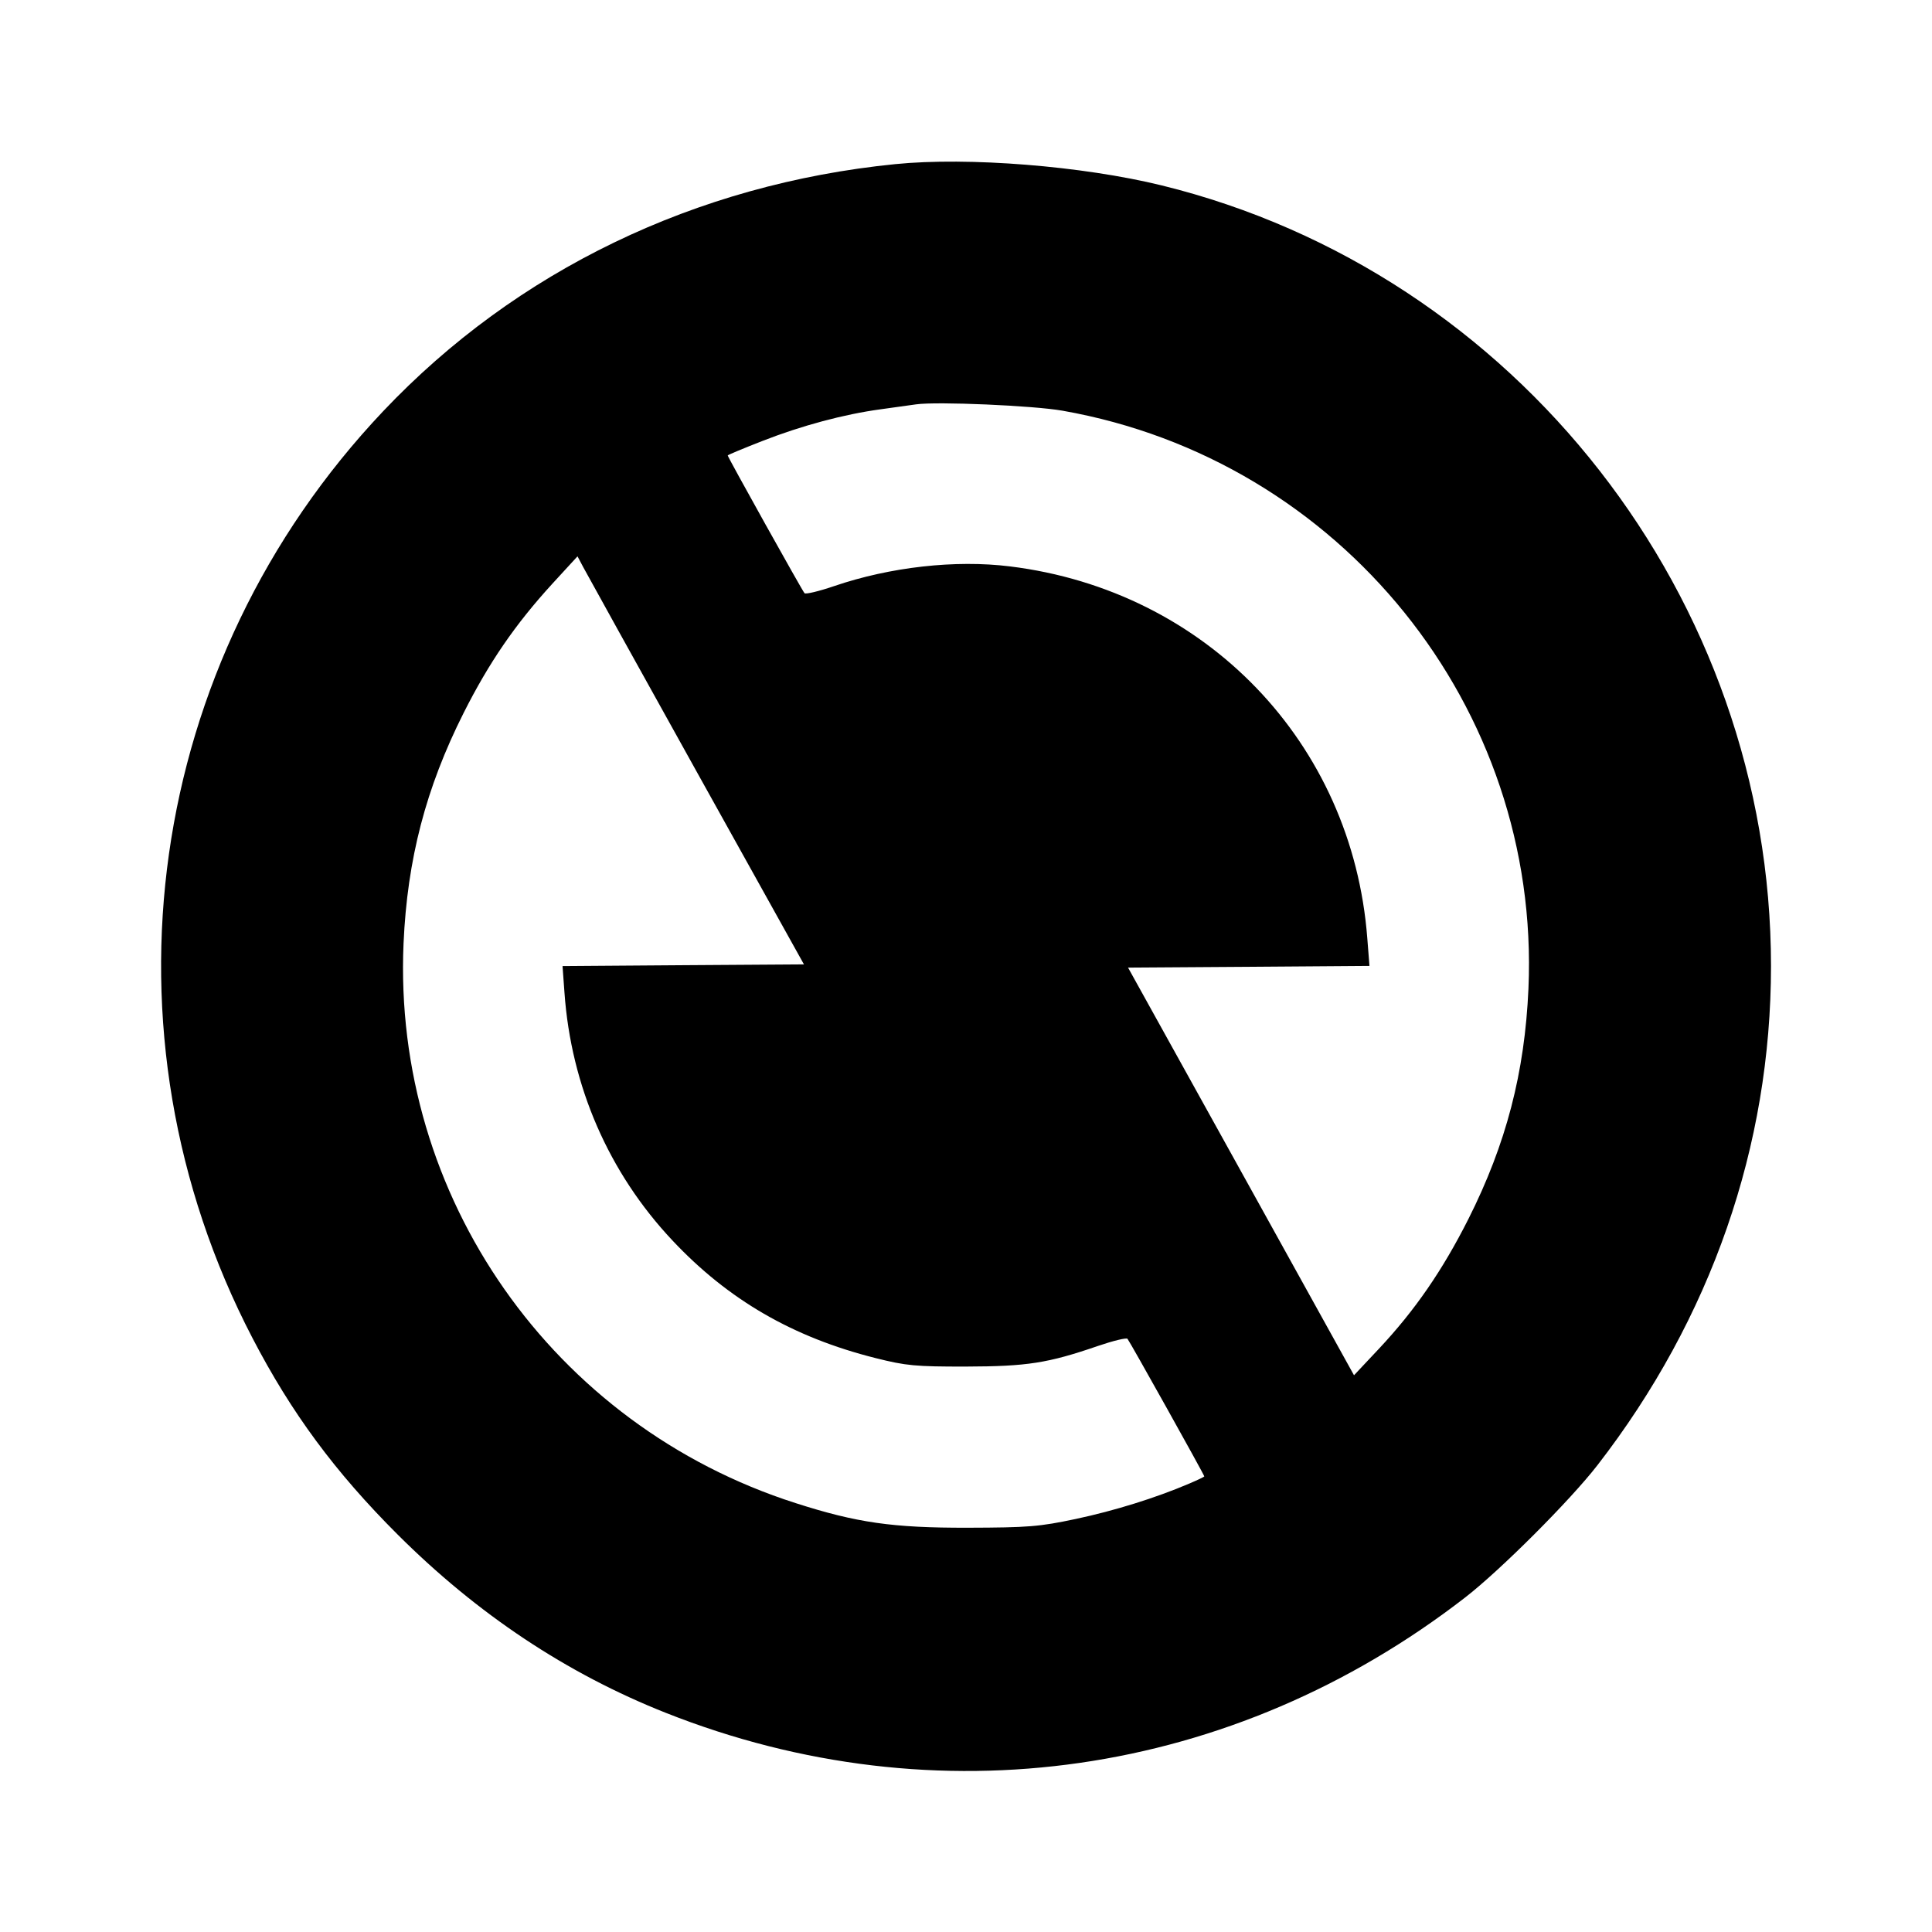 <svg viewBox="0 0 24 24" xmlns="http://www.w3.org/2000/svg"><path d="M11.120 2.039 C 8.641 2.287,6.414 3.362,4.761 5.107 C 1.806 8.228,1.158 12.819,3.137 16.623 C 3.620 17.552,4.164 18.288,4.938 19.061 C 5.930 20.051,7.038 20.789,8.272 21.278 C 11.634 22.610,15.313 22.080,18.200 19.845 C 18.637 19.507,19.507 18.637,19.845 18.200 C 21.256 16.378,22.000 14.236,22.000 12.000 C 22.000 7.432,18.842 3.387,14.430 2.303 C 13.446 2.062,12.028 1.948,11.120 2.039 M13.200 5.102 C 16.657 5.711,19.139 8.789,18.987 12.280 C 18.941 13.325,18.710 14.211,18.241 15.143 C 17.919 15.781,17.578 16.276,17.132 16.752 L 16.820 17.084 15.417 14.552 L 14.013 12.020 15.512 12.010 L 17.012 11.999 16.985 11.655 C 16.799 9.228,14.981 7.336,12.546 7.036 C 11.869 6.952,11.058 7.043,10.361 7.281 C 10.174 7.345,10.009 7.384,9.994 7.369 C 9.966 7.339,9.040 5.678,9.040 5.658 C 9.040 5.651,9.233 5.571,9.468 5.479 C 9.961 5.286,10.485 5.146,10.942 5.084 C 11.117 5.060,11.314 5.033,11.380 5.023 C 11.640 4.986,12.839 5.038,13.200 5.102 M8.651 9.580 L 9.987 11.980 8.487 11.990 L 6.988 12.001 7.012 12.330 C 7.094 13.492,7.562 14.568,8.352 15.408 C 9.047 16.148,9.851 16.613,10.878 16.871 C 11.256 16.966,11.373 16.977,12.000 16.976 C 12.760 16.974,13.017 16.934,13.639 16.720 C 13.826 16.656,13.991 16.616,14.006 16.631 C 14.032 16.660,14.960 18.321,14.960 18.340 C 14.960 18.346,14.874 18.387,14.770 18.431 C 14.355 18.608,13.844 18.767,13.364 18.869 C 12.911 18.965,12.774 18.976,12.020 18.978 C 11.088 18.980,10.643 18.916,9.883 18.672 C 6.865 17.706,4.876 14.866,5.013 11.720 C 5.059 10.675,5.290 9.789,5.759 8.857 C 6.075 8.230,6.400 7.756,6.860 7.253 L 7.174 6.911 7.245 7.045 C 7.284 7.119,7.917 8.260,8.651 9.580 " stroke="none" fill-rule="evenodd" fill="black"></path></svg>